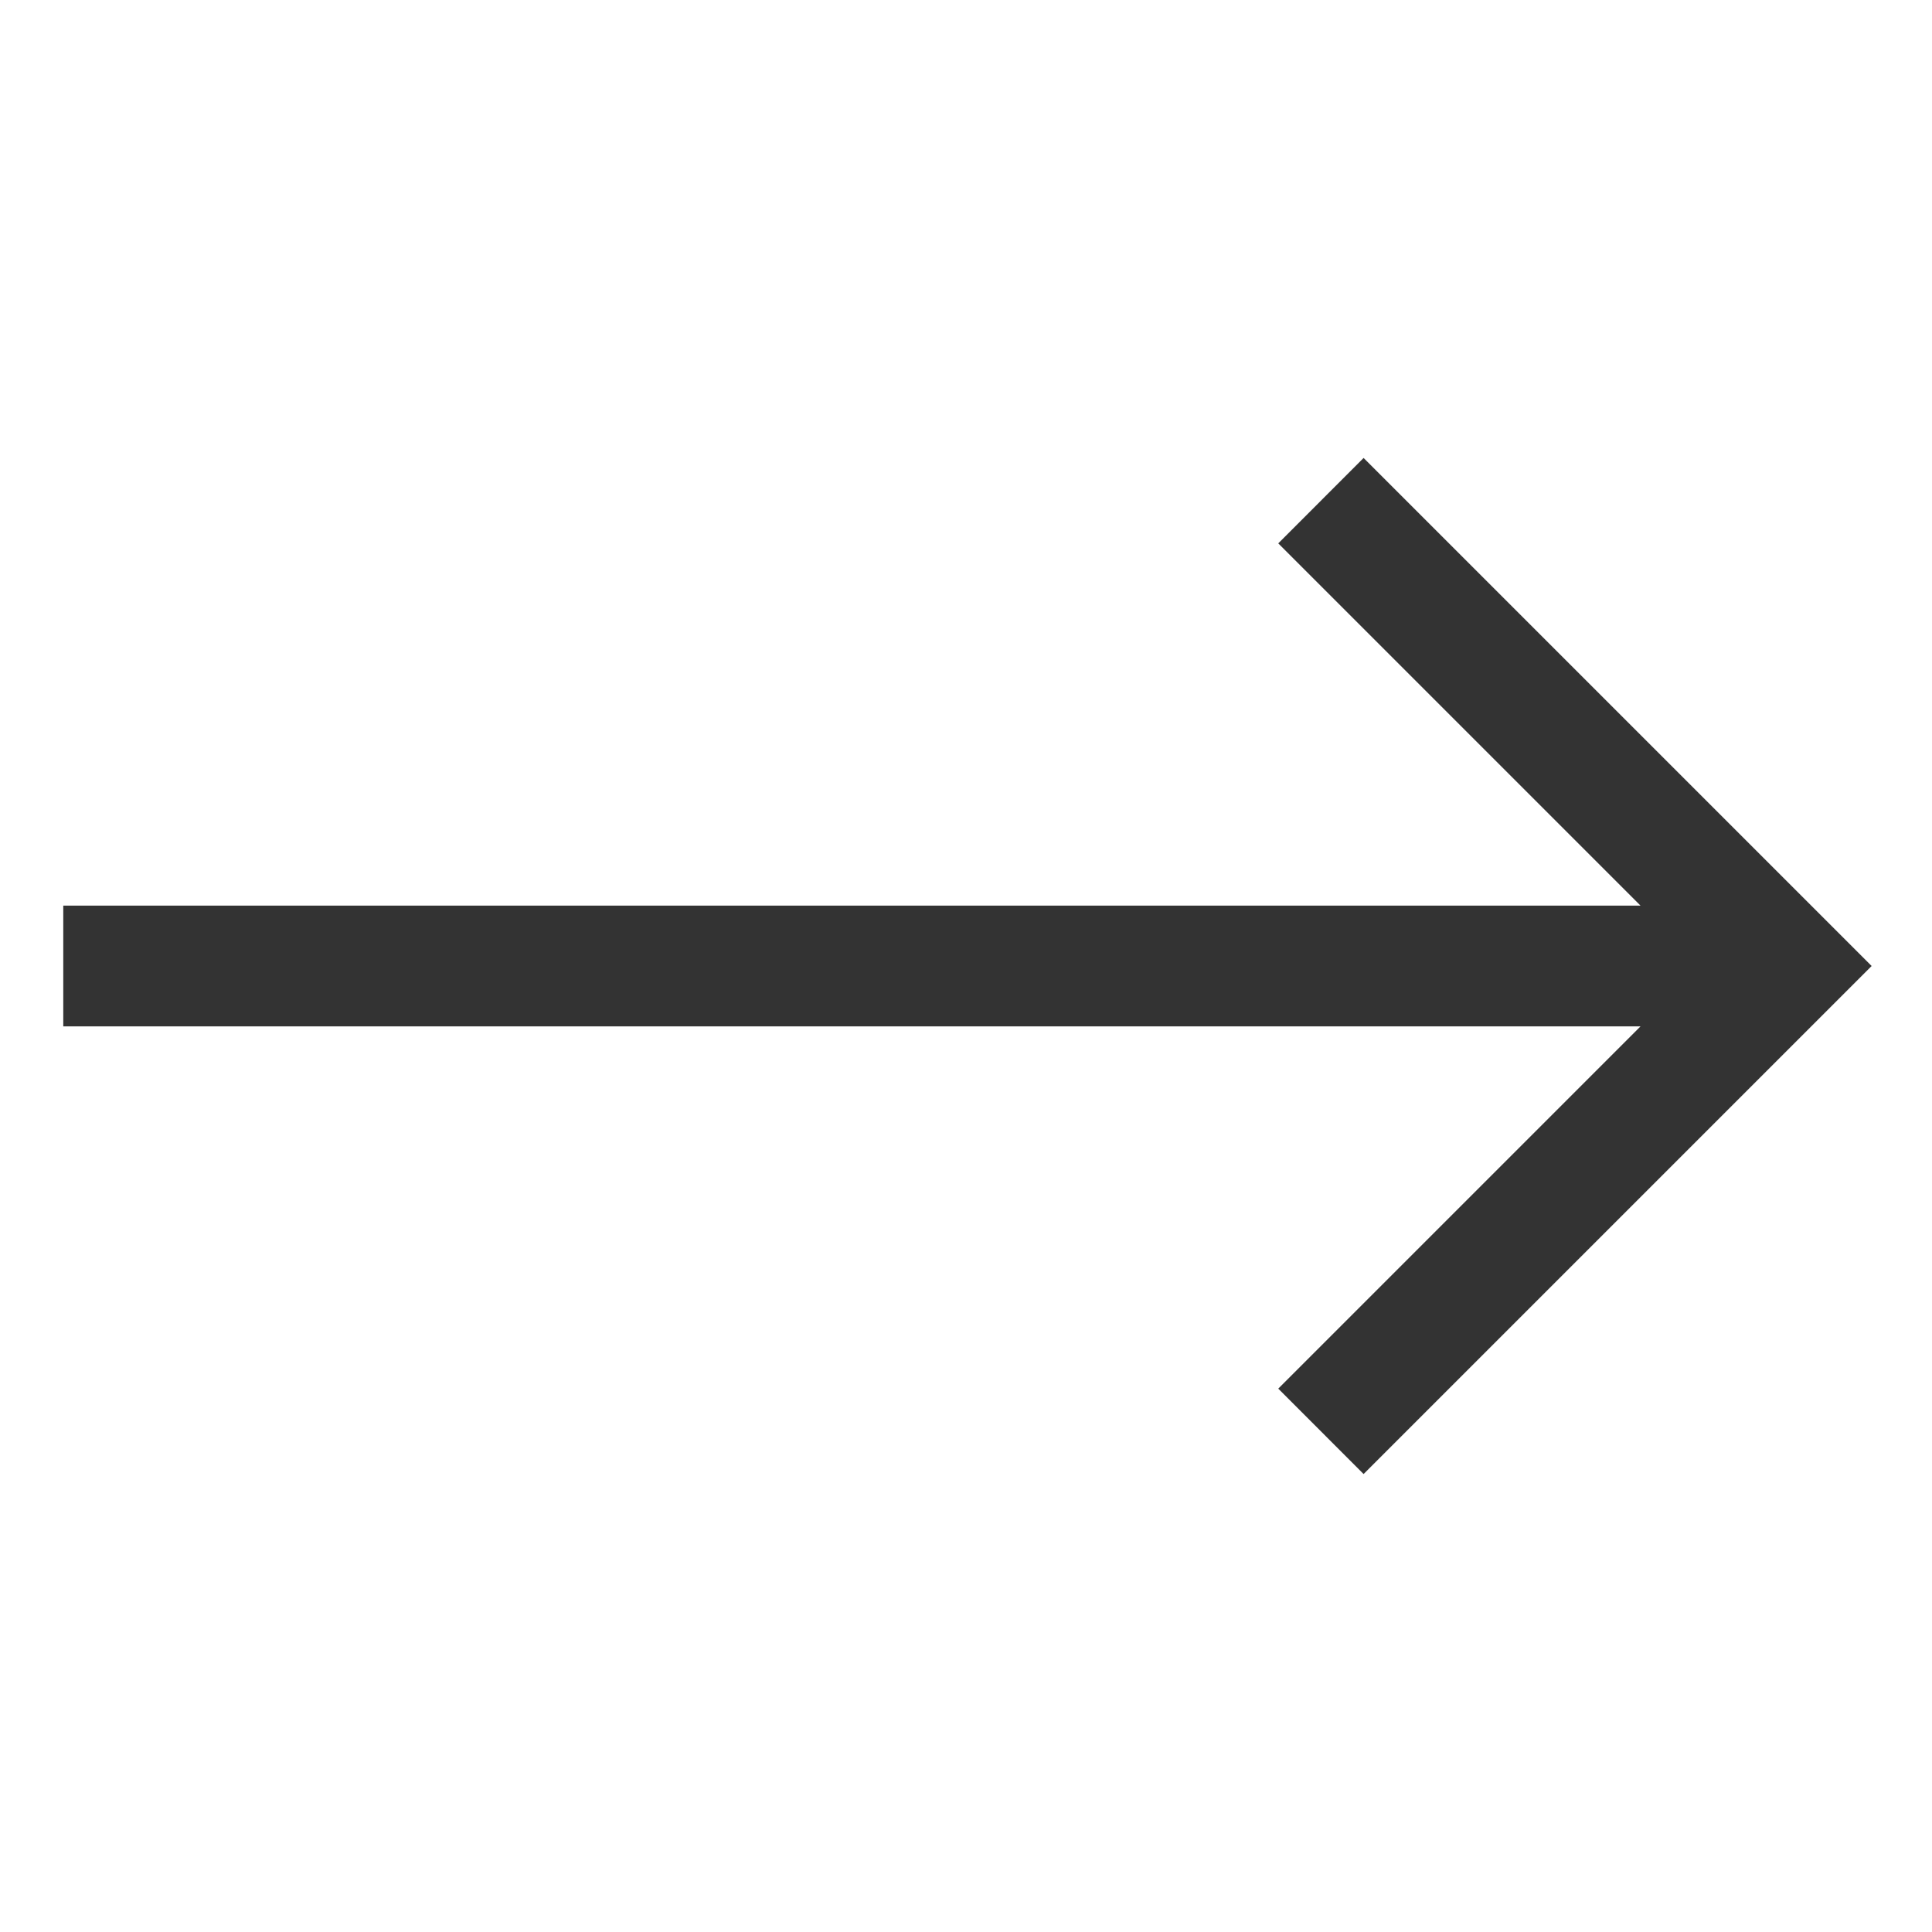 <svg width="24" height="24" viewBox="0 0 24 24" fill="none" xmlns="http://www.w3.org/2000/svg">
<g clip-path="url(#clip0_9_92)">
<path d="M16.939 18.311L23.25 12L16.939 5.689L15.879 6.75L20.379 11.25L0.786 11.25L0.786 12.75L20.379 12.75L15.879 17.25L16.939 18.311Z" fill="#333333"/>
</g>
<defs>
<clipPath id="clip0_9_92">
<rect width="24" height="24" fill="white" transform="translate(24) rotate(90)"/>
</clipPath>
</defs>
</svg>
